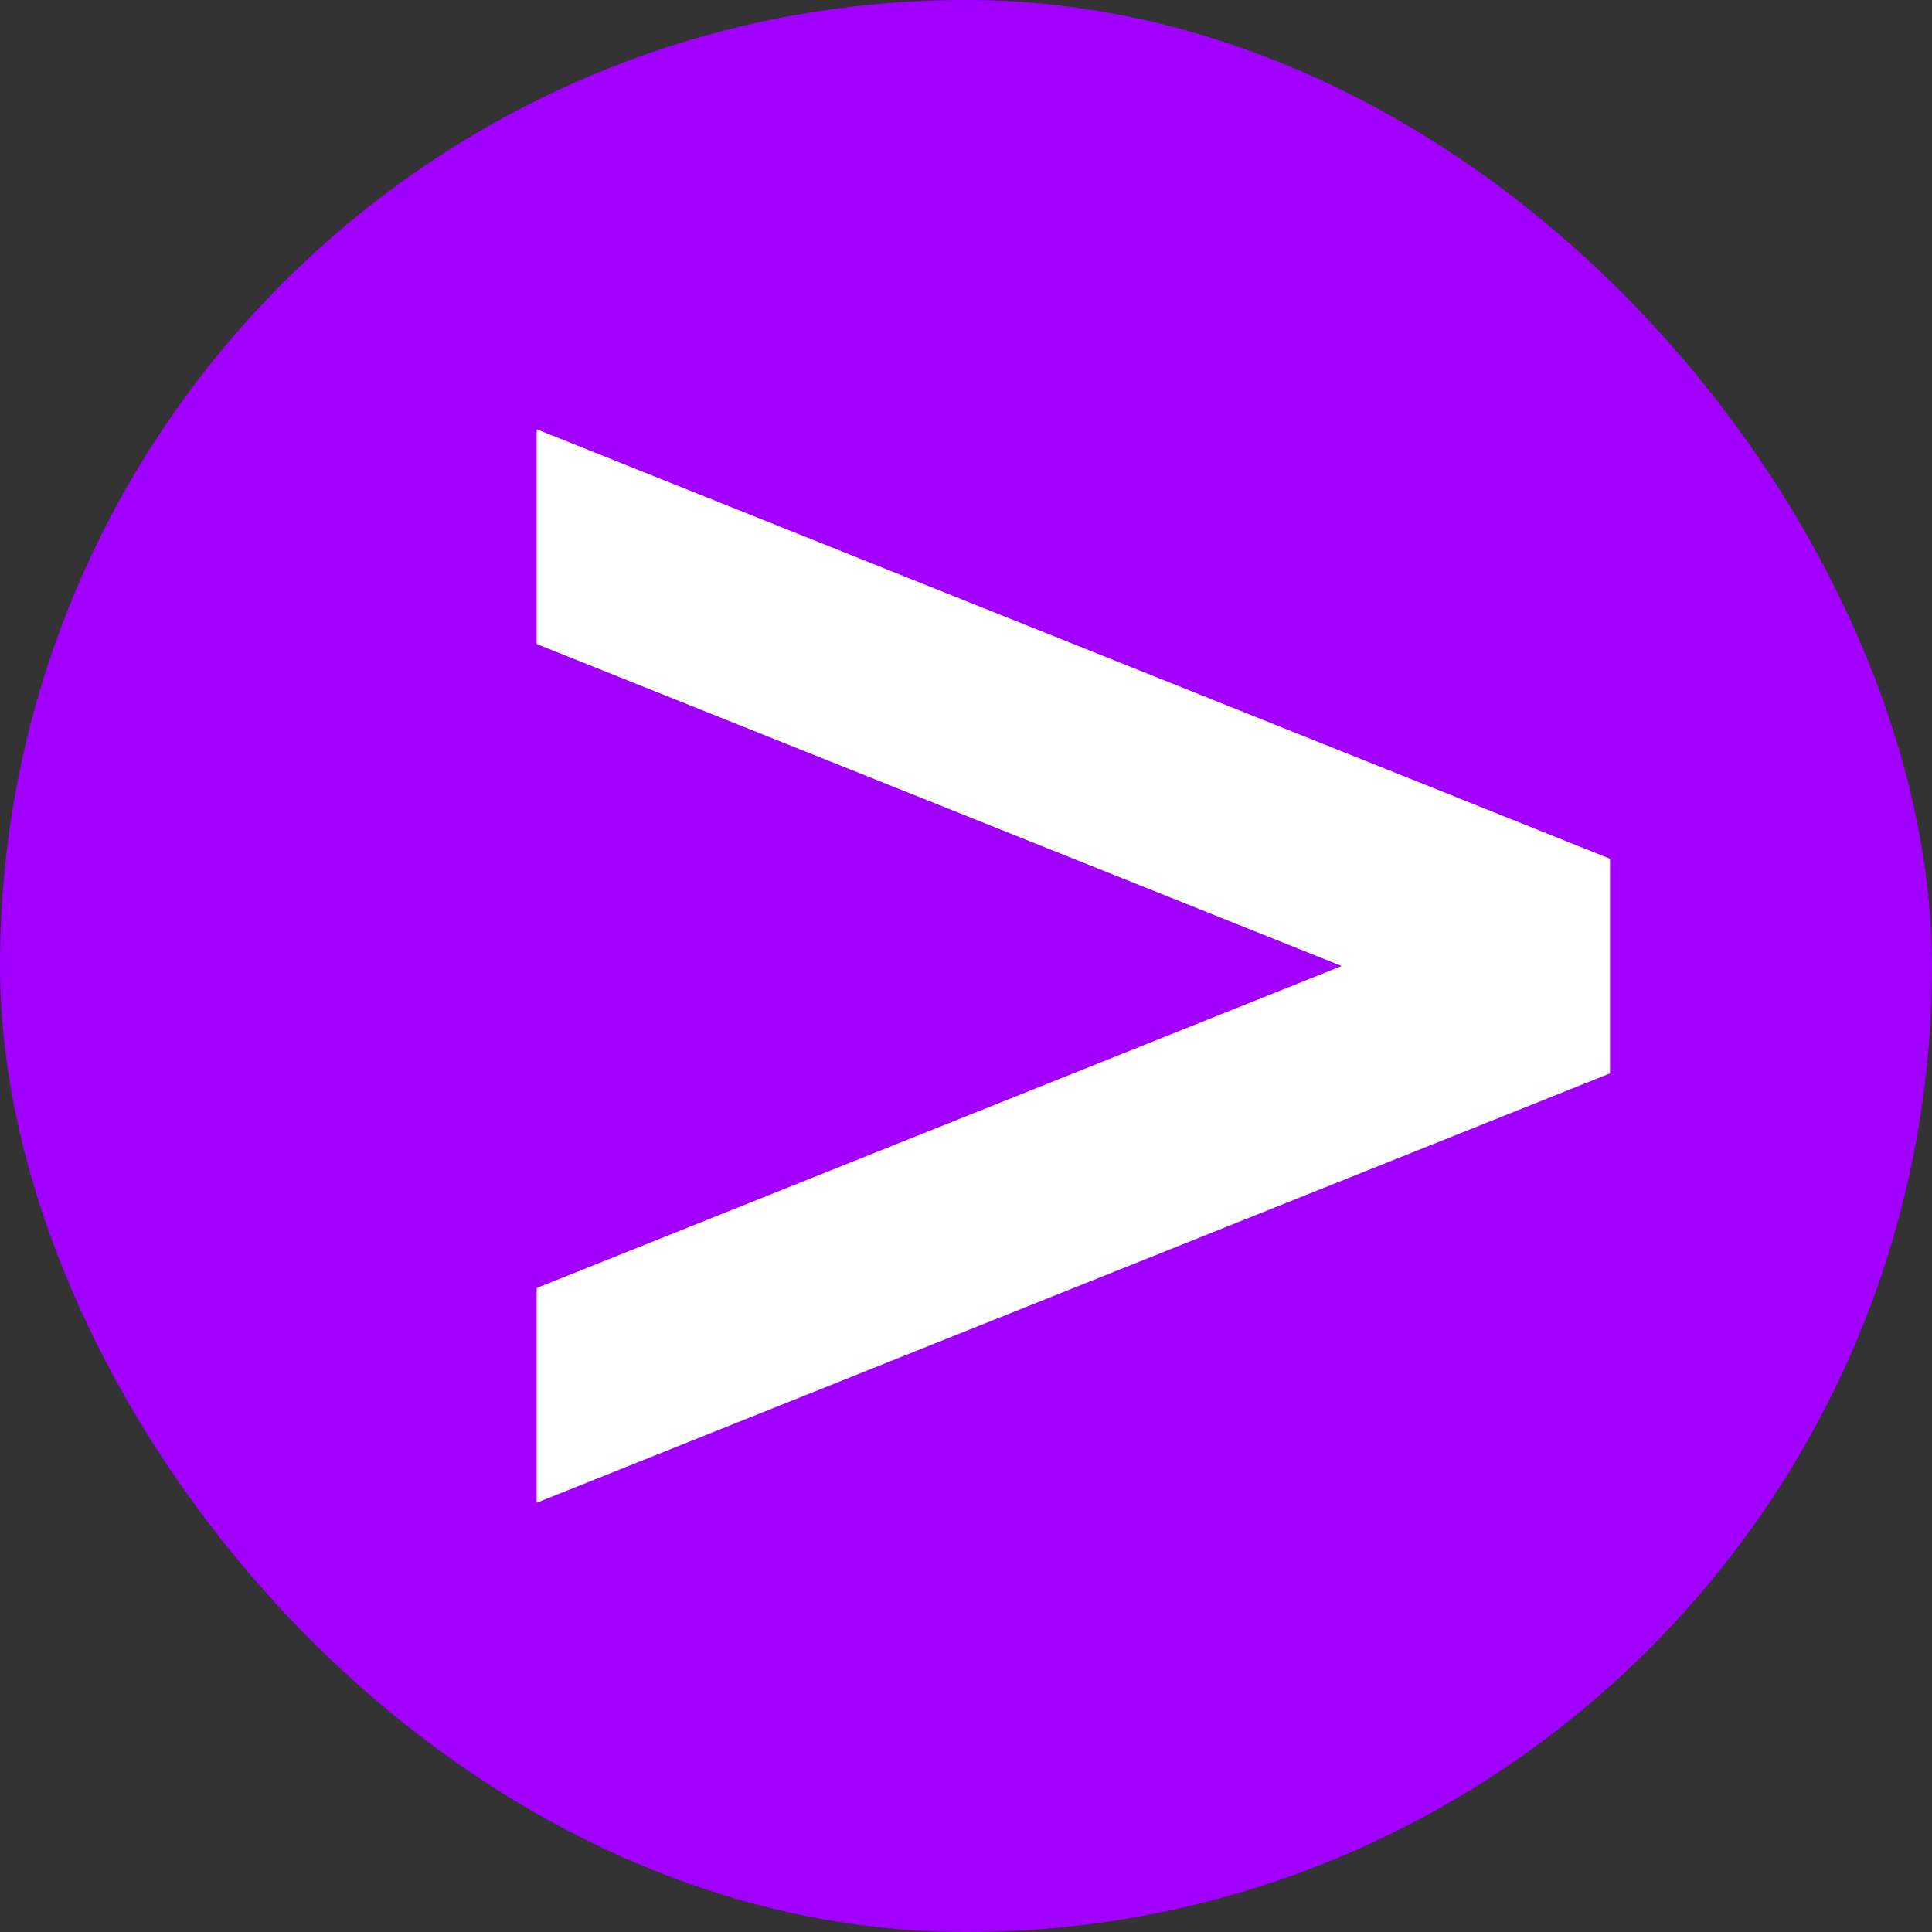 <svg width="24" height="24" viewBox="0 0 24 24" fill="none" xmlns="http://www.w3.org/2000/svg">
<rect x="0" y="0" width="24" height="24" fill="#333333" stroke="none"/>
<g clip-path="url(#clip0_2890_17076)">
<path d="M0 0H24V24H0V0Z" fill="#A100FF"/>
<path d="M16.667 12L6.667 8V5.333L20 10.667V13.334L6.667 18.667V16L16.667 12Z" fill="white"/>
</g>
<defs>
<clipPath id="clip0_2890_17076">
<rect width="24" height="24" rx="12" fill="white"/>
</clipPath>
</defs>
</svg>
